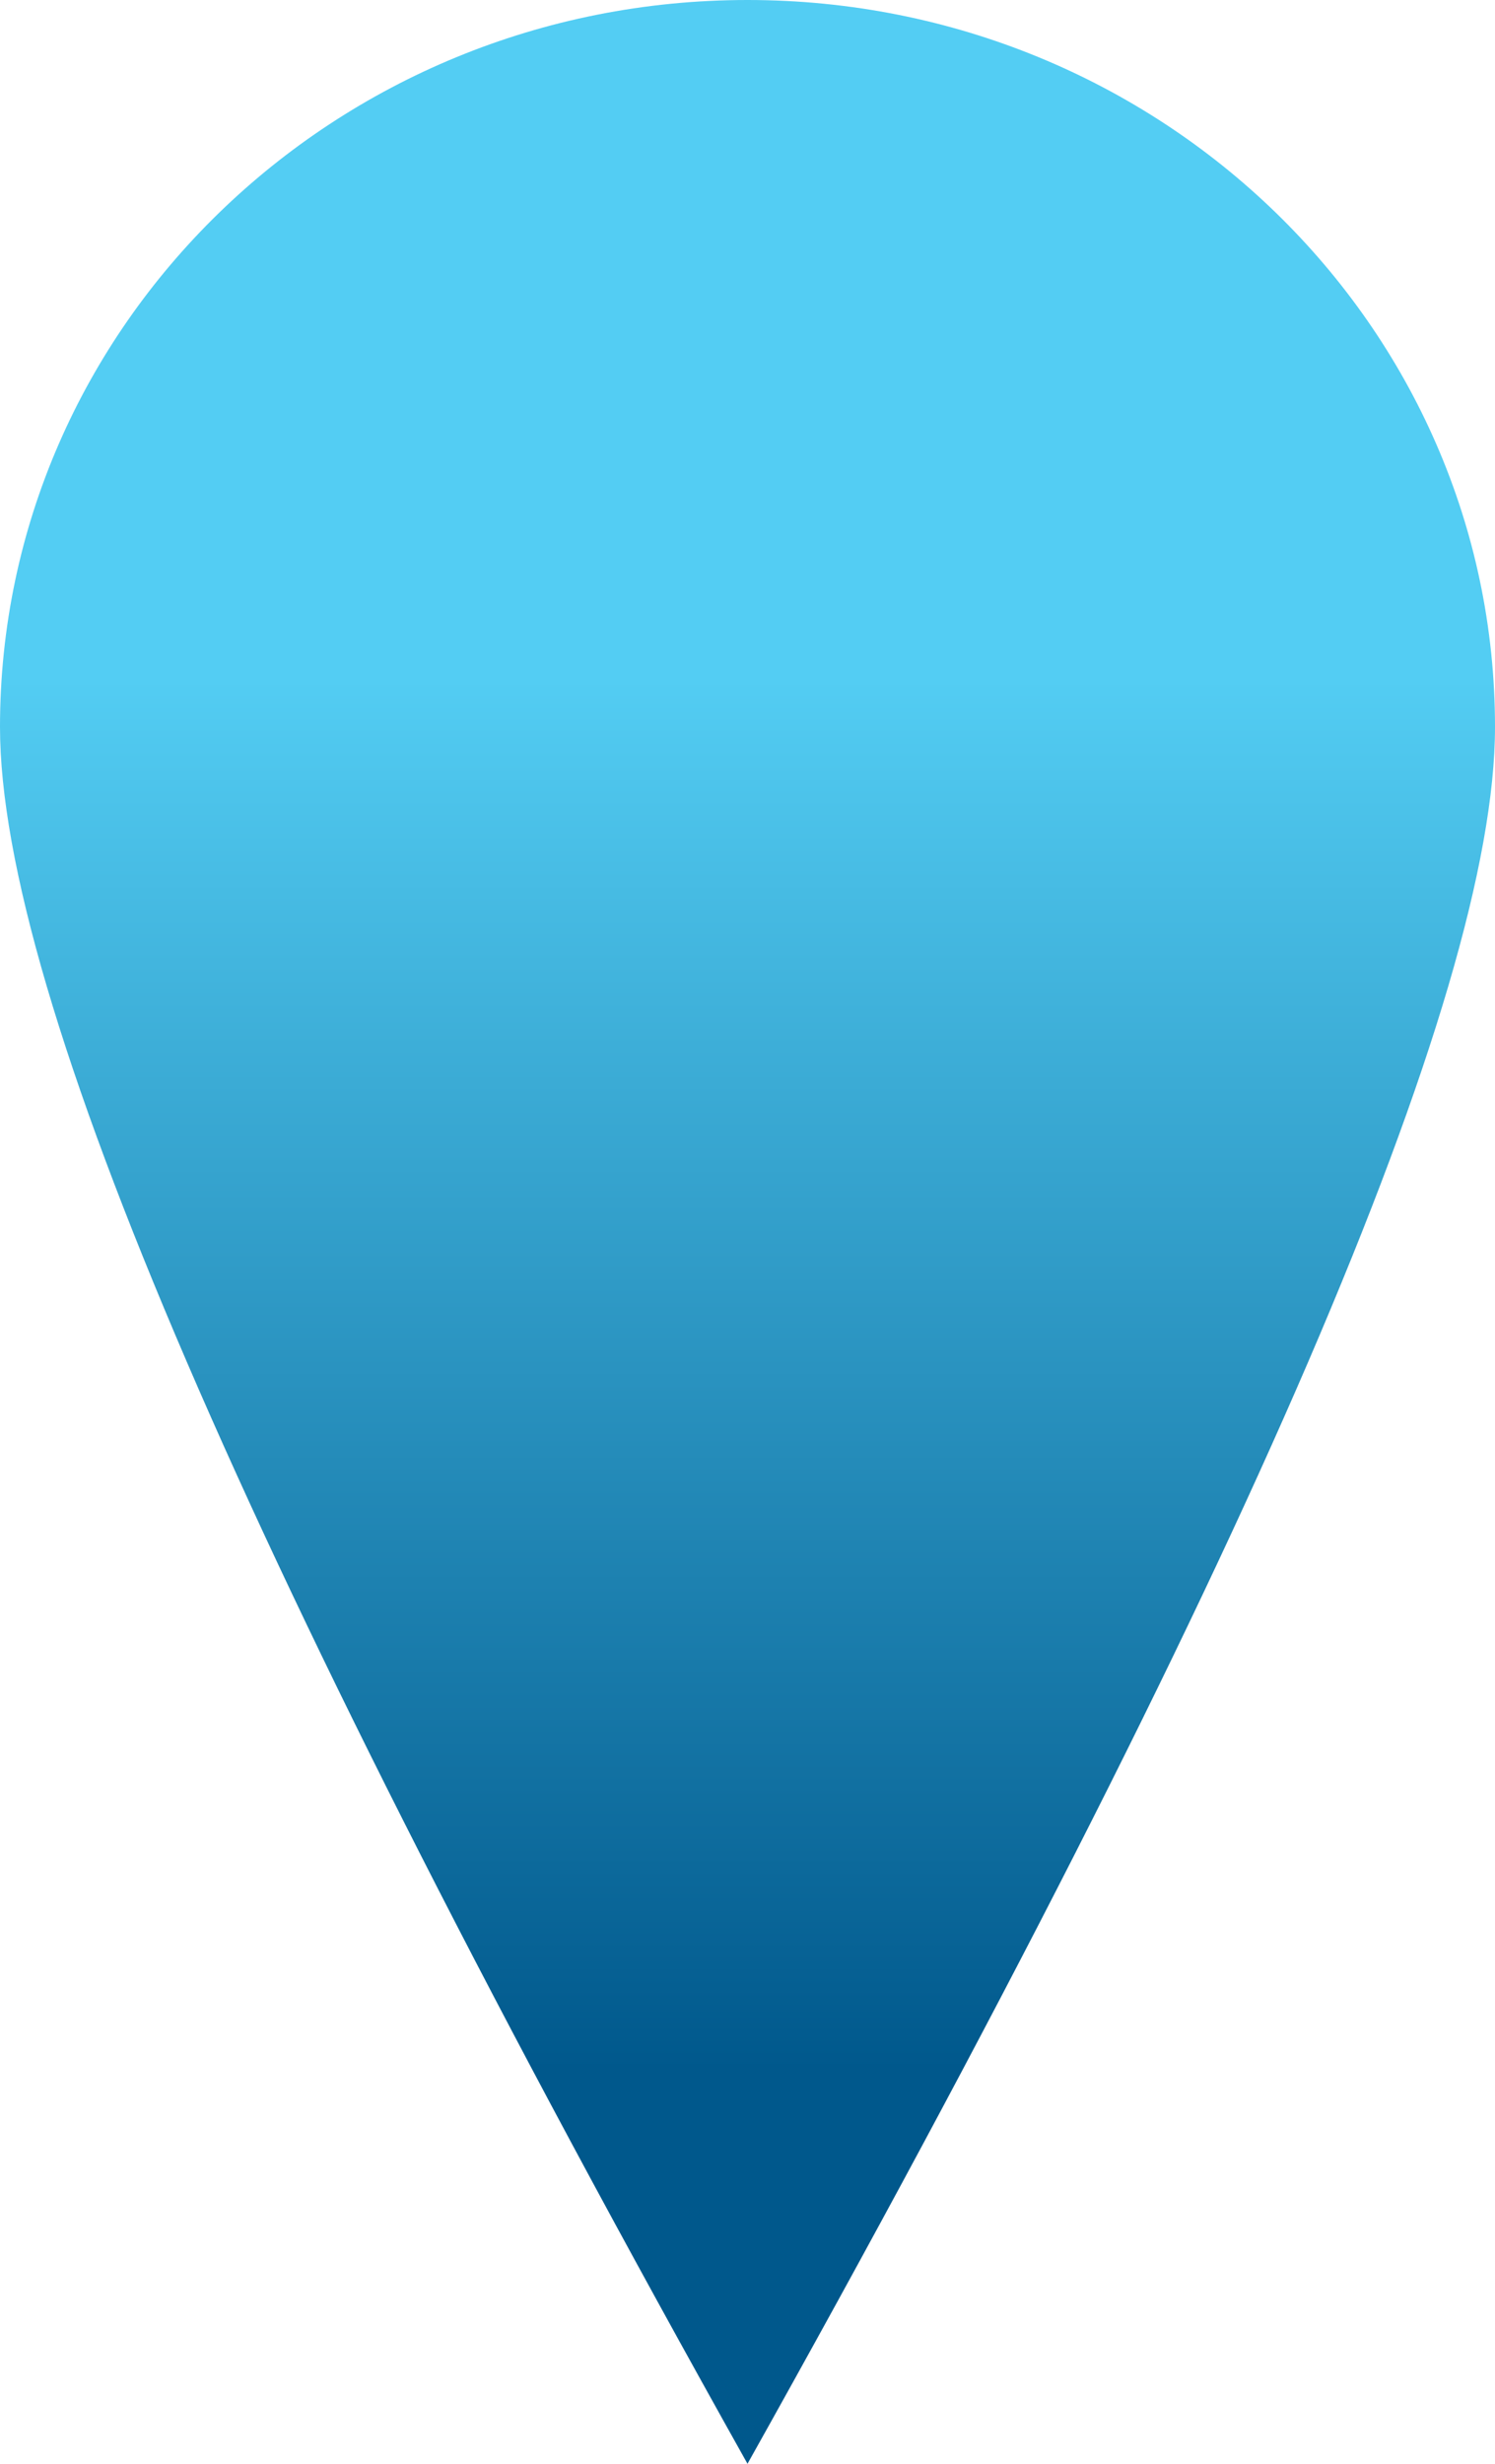 <?xml version="1.0" encoding="UTF-8"?>
<svg width="17px" height="28px" viewBox="0 0 17 28" version="1.1" xmlns="http://www.w3.org/2000/svg" xmlns:xlink="http://www.w3.org/1999/xlink">
    <!-- Generator: Sketch 52.4 (67378) - http://www.bohemiancoding.com/sketch -->
    <title>Oval 2@3x</title>
    <desc>Created with Sketch.</desc>
    <defs>
        <linearGradient x1="50%" y1="27.412%" x2="50%" y2="84.219%" id="linearGradient-1">
            <stop stop-color="#53CDF3" offset="0%"></stop>
            <stop stop-color="#00588C" offset="100%"></stop>
        </linearGradient>
    </defs>
    <g id="世界语言地图" stroke="none" stroke-width="1" fill="none" fill-rule="evenodd">
        <g id="世界地图语言-默认" transform="translate(-909, -93)" fill="url(#linearGradient-1)">
            <path d="M917.5,121 C923.167,110.884 926,104.305 926,101.262 C926,96.699 922.194,93 917.5,93 C912.806,93 909,96.699 909,101.262 C909,104.305 911.833,110.884 917.5,121 Z" id="Oval-2"></path>
        </g>
    </g>
</svg>